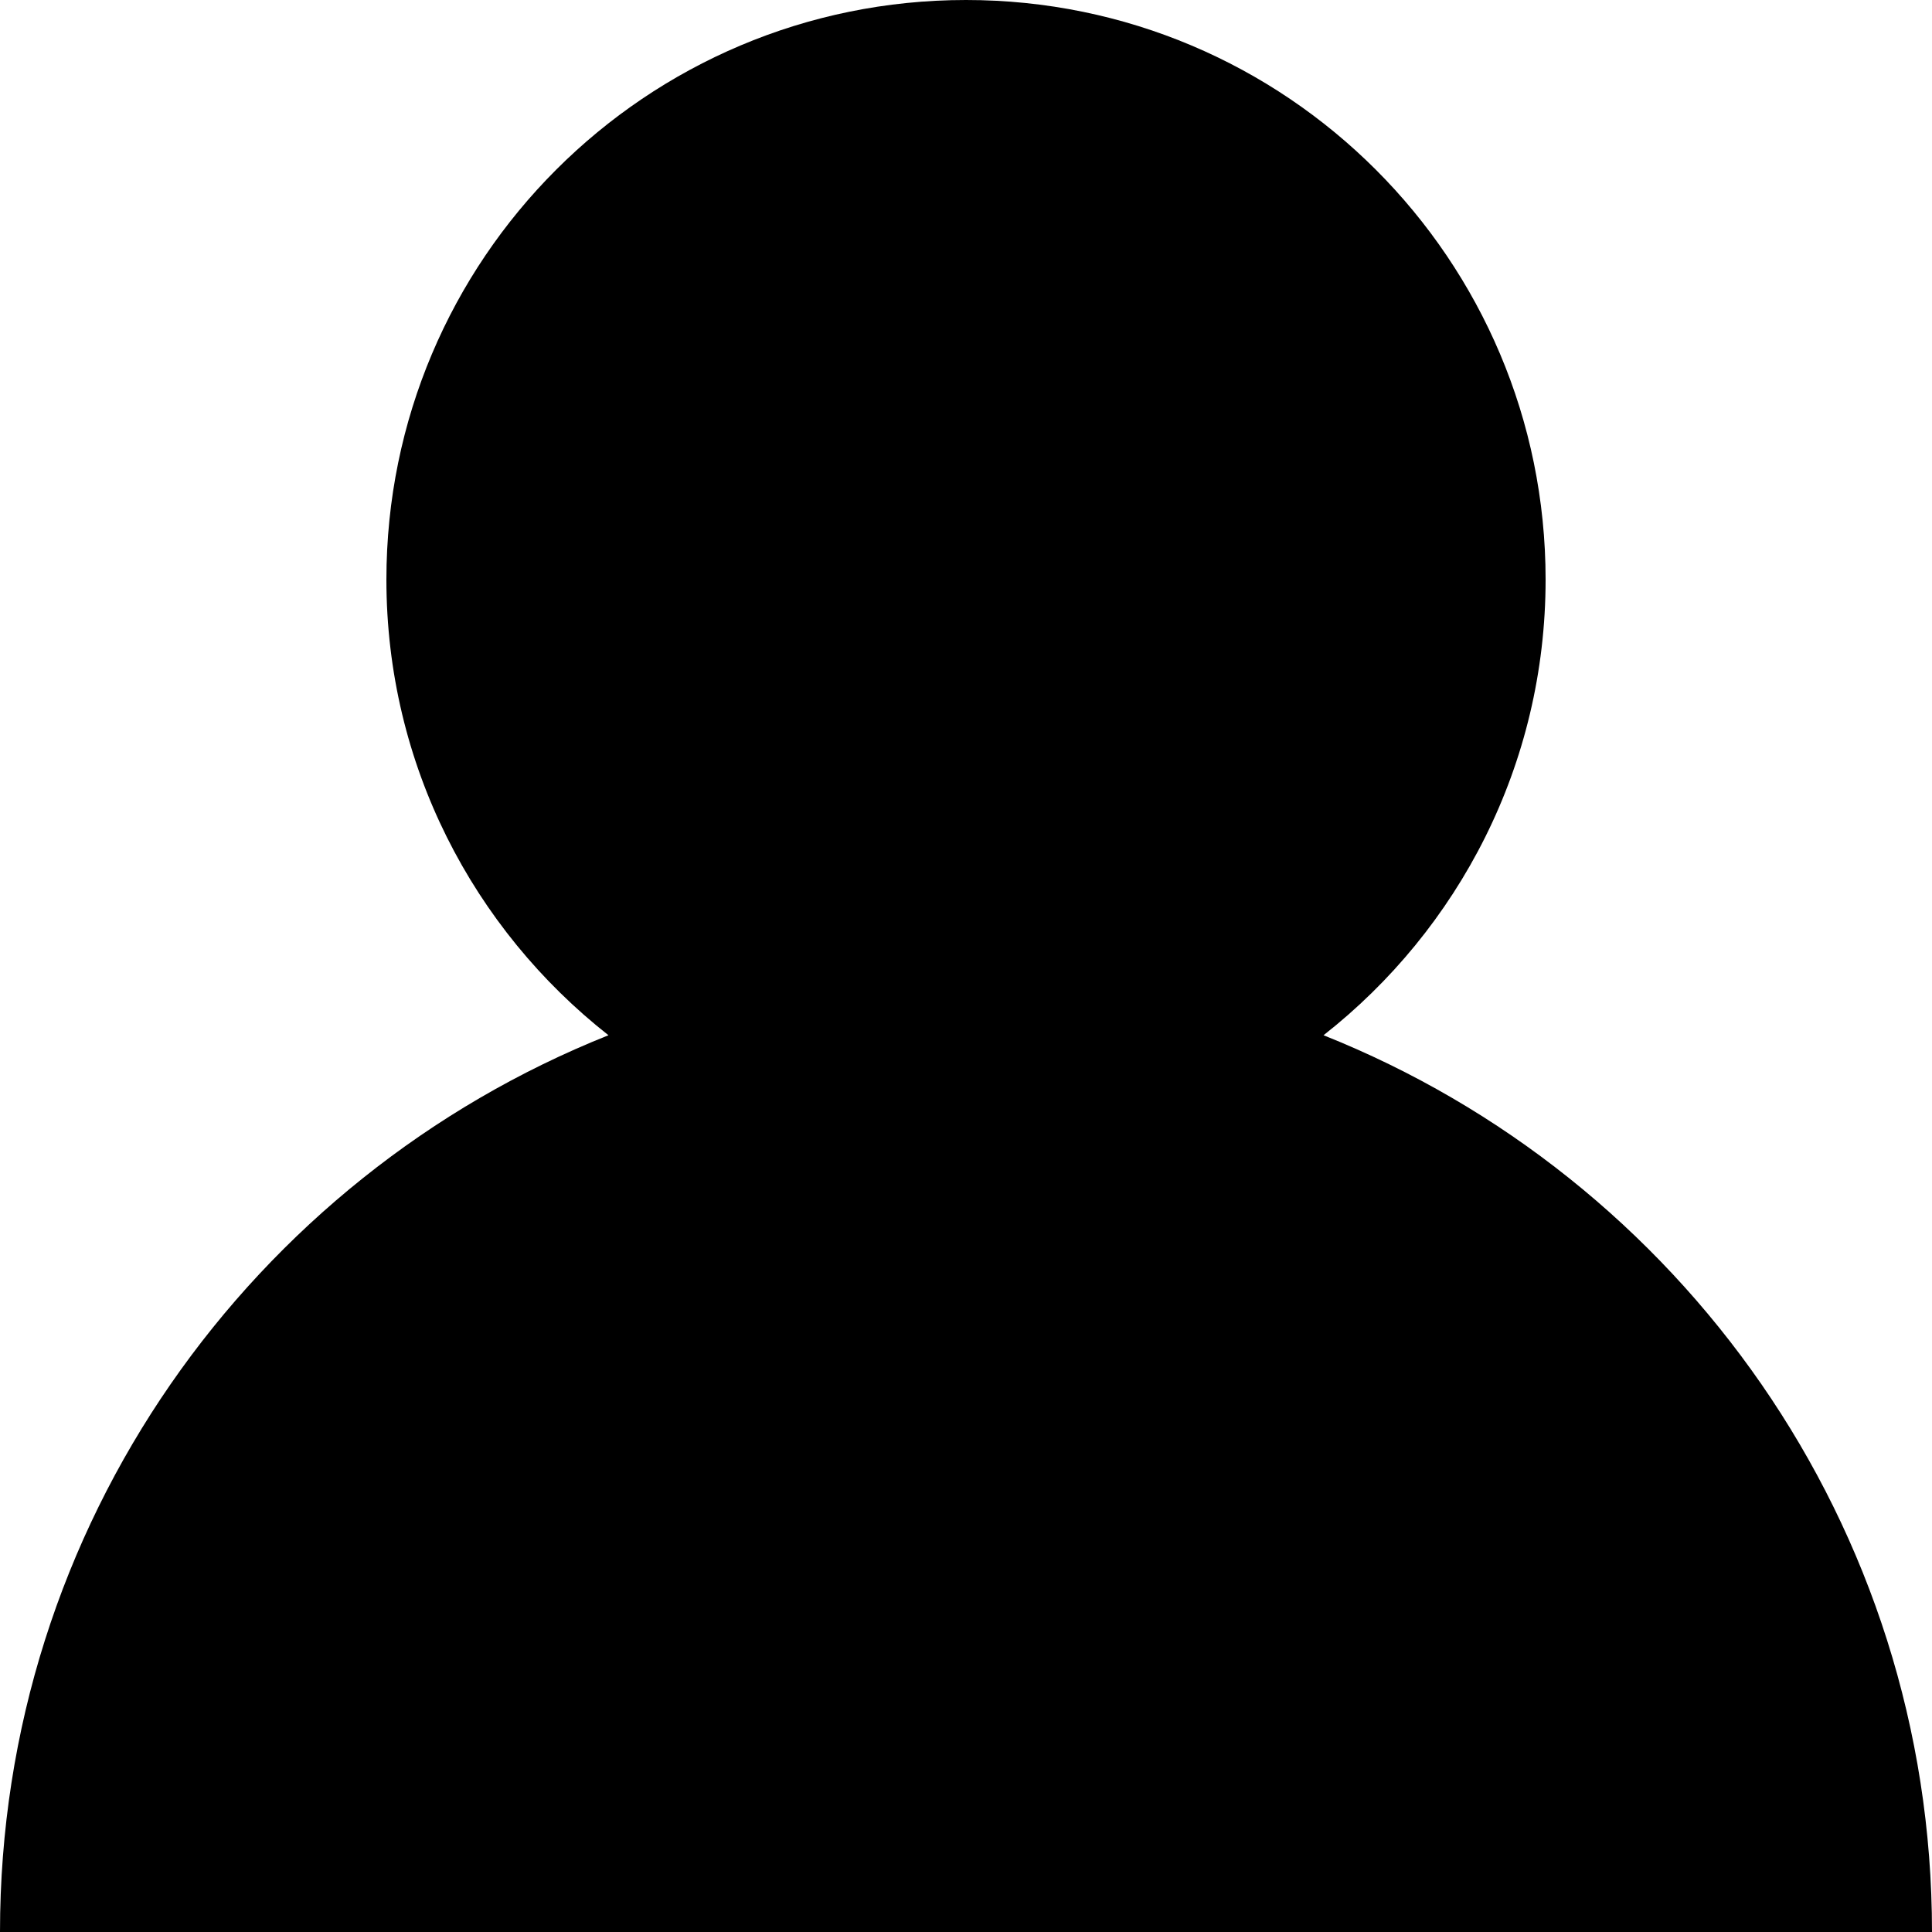 <svg class="icon" viewBox="0 0 1024 1024" xmlns="http://www.w3.org/2000/svg" width="200" height="200"><defs><style/></defs><path d="M701.5 548.7c71.6-56.2 117.7-143.4 117.7-241.5C819.2 137.5 681.7 0 512 0S204.8 137.5 204.8 307.2c0 98.1 46.1 185.2 117.7 241.5C133.6 624 0 808.2 0 1024h1024c0-215.8-133.6-400-322.5-475.3z" data-spm-anchor-id="a313x.7781069.0.i4" class="selected"/></svg>